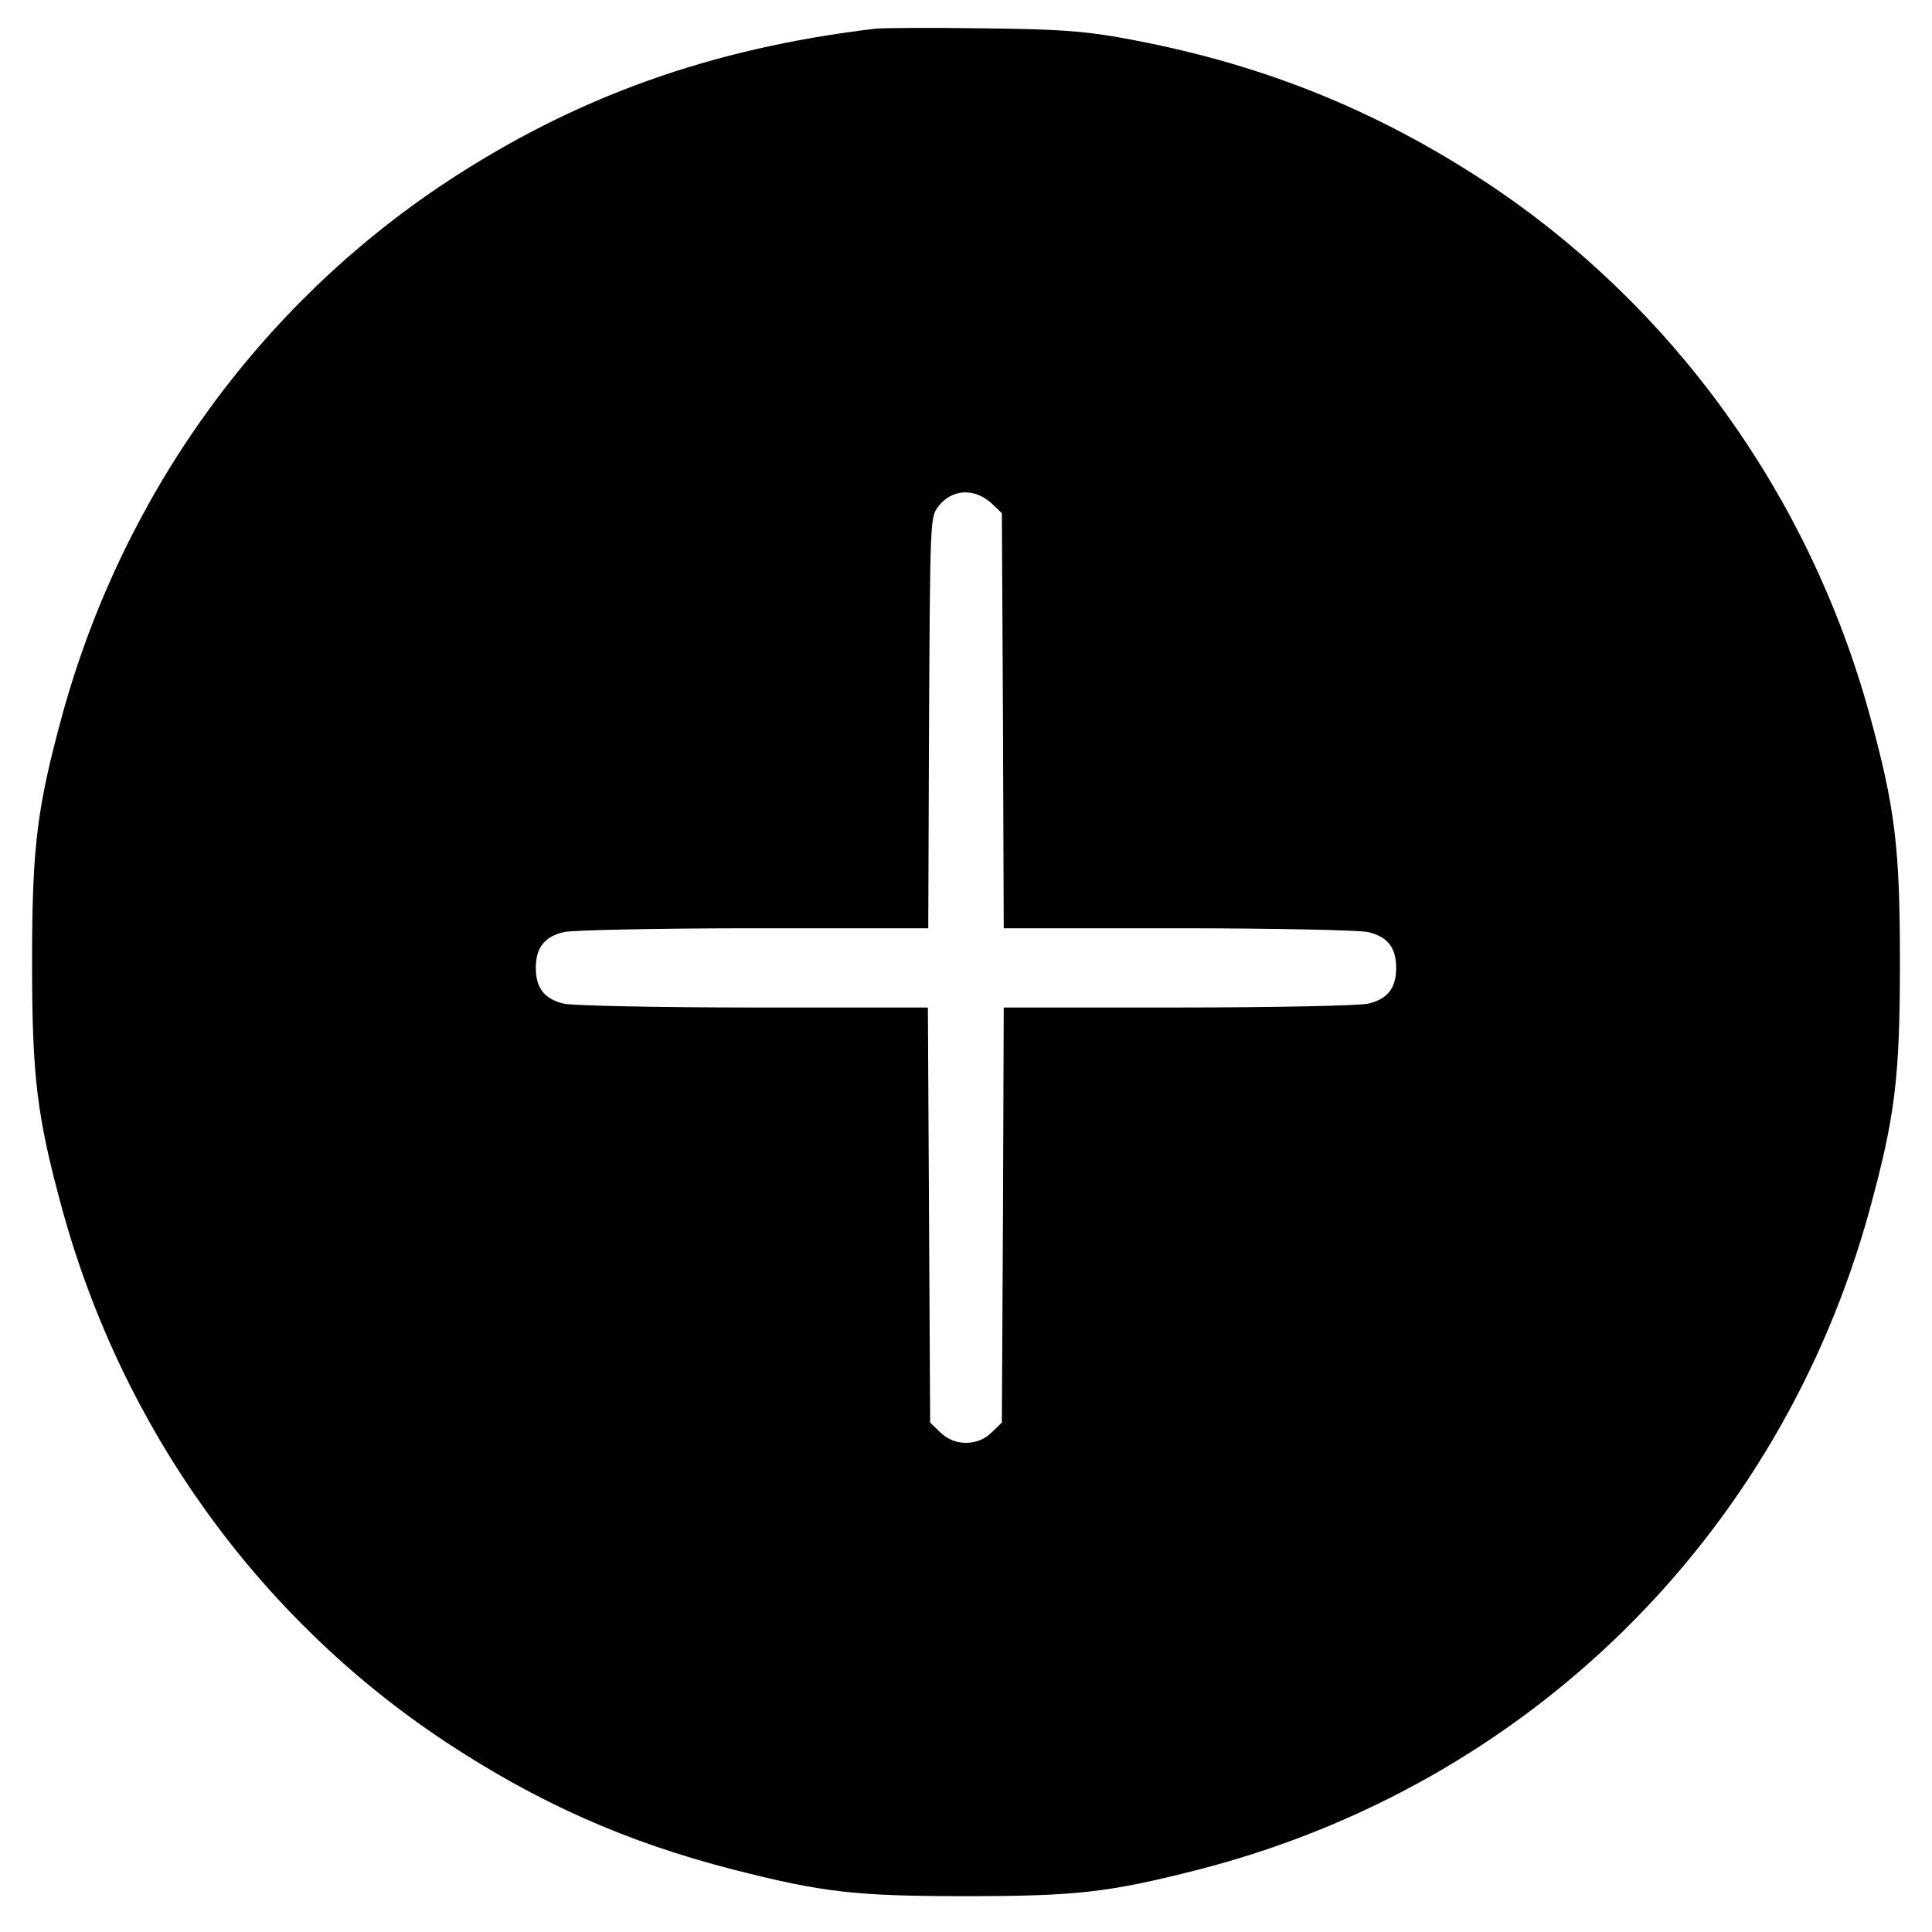 <?xml version="1.0" standalone="no"?>
<!DOCTYPE svg PUBLIC "-//W3C//DTD SVG 20010904//EN"
 "http://www.w3.org/TR/2001/REC-SVG-20010904/DTD/svg10.dtd">
<svg version="1.0" xmlns="http://www.w3.org/2000/svg"
 width="512pt" height="512pt" viewBox="0 0 512 512"
 preserveAspectRatio="xMidYMid meet">
<g transform="translate(0,512) scale(0.1,-0.1)"
fill="#000000" stroke="none">
<path d="M2320 5044 c-437 -52 -796 -181 -1141 -409 -494 -328 -854 -828
-1014 -1410 -67 -246 -80 -348 -80 -655 0 -307 13 -409 80 -655 160 -582 520
-1082 1014 -1410 247 -163 481 -267 766 -340 236 -60 321 -70 615 -70 294 0
379 10 615 70 872 224 1542 882 1780 1750 67 246 80 348 80 655 0 307 -13 409
-80 655 -160 582 -520 1082 -1014 1410 -301 198 -609 321 -976 386 -97 17
-168 22 -365 24 -135 2 -261 1 -280 -1z m310 -1260 l25 -24 3 -550 2 -550 463
0 c254 0 480 -5 502 -10 52 -12 75 -41 75 -95 0 -54 -23 -83 -75 -95 -22 -5
-248 -10 -502 -10 l-463 0 -2 -550 -3 -550 -27 -26 c-37 -37 -99 -37 -136 0
l-27 26 -3 550 -3 550 -462 0 c-254 0 -480 5 -502 10 -52 12 -75 41 -75 95 0
54 23 83 75 95 22 5 248 10 502 10 l463 0 2 544 c3 535 3 545 24 573 36 48 98
51 144 7z"/>
</g>
</svg>
